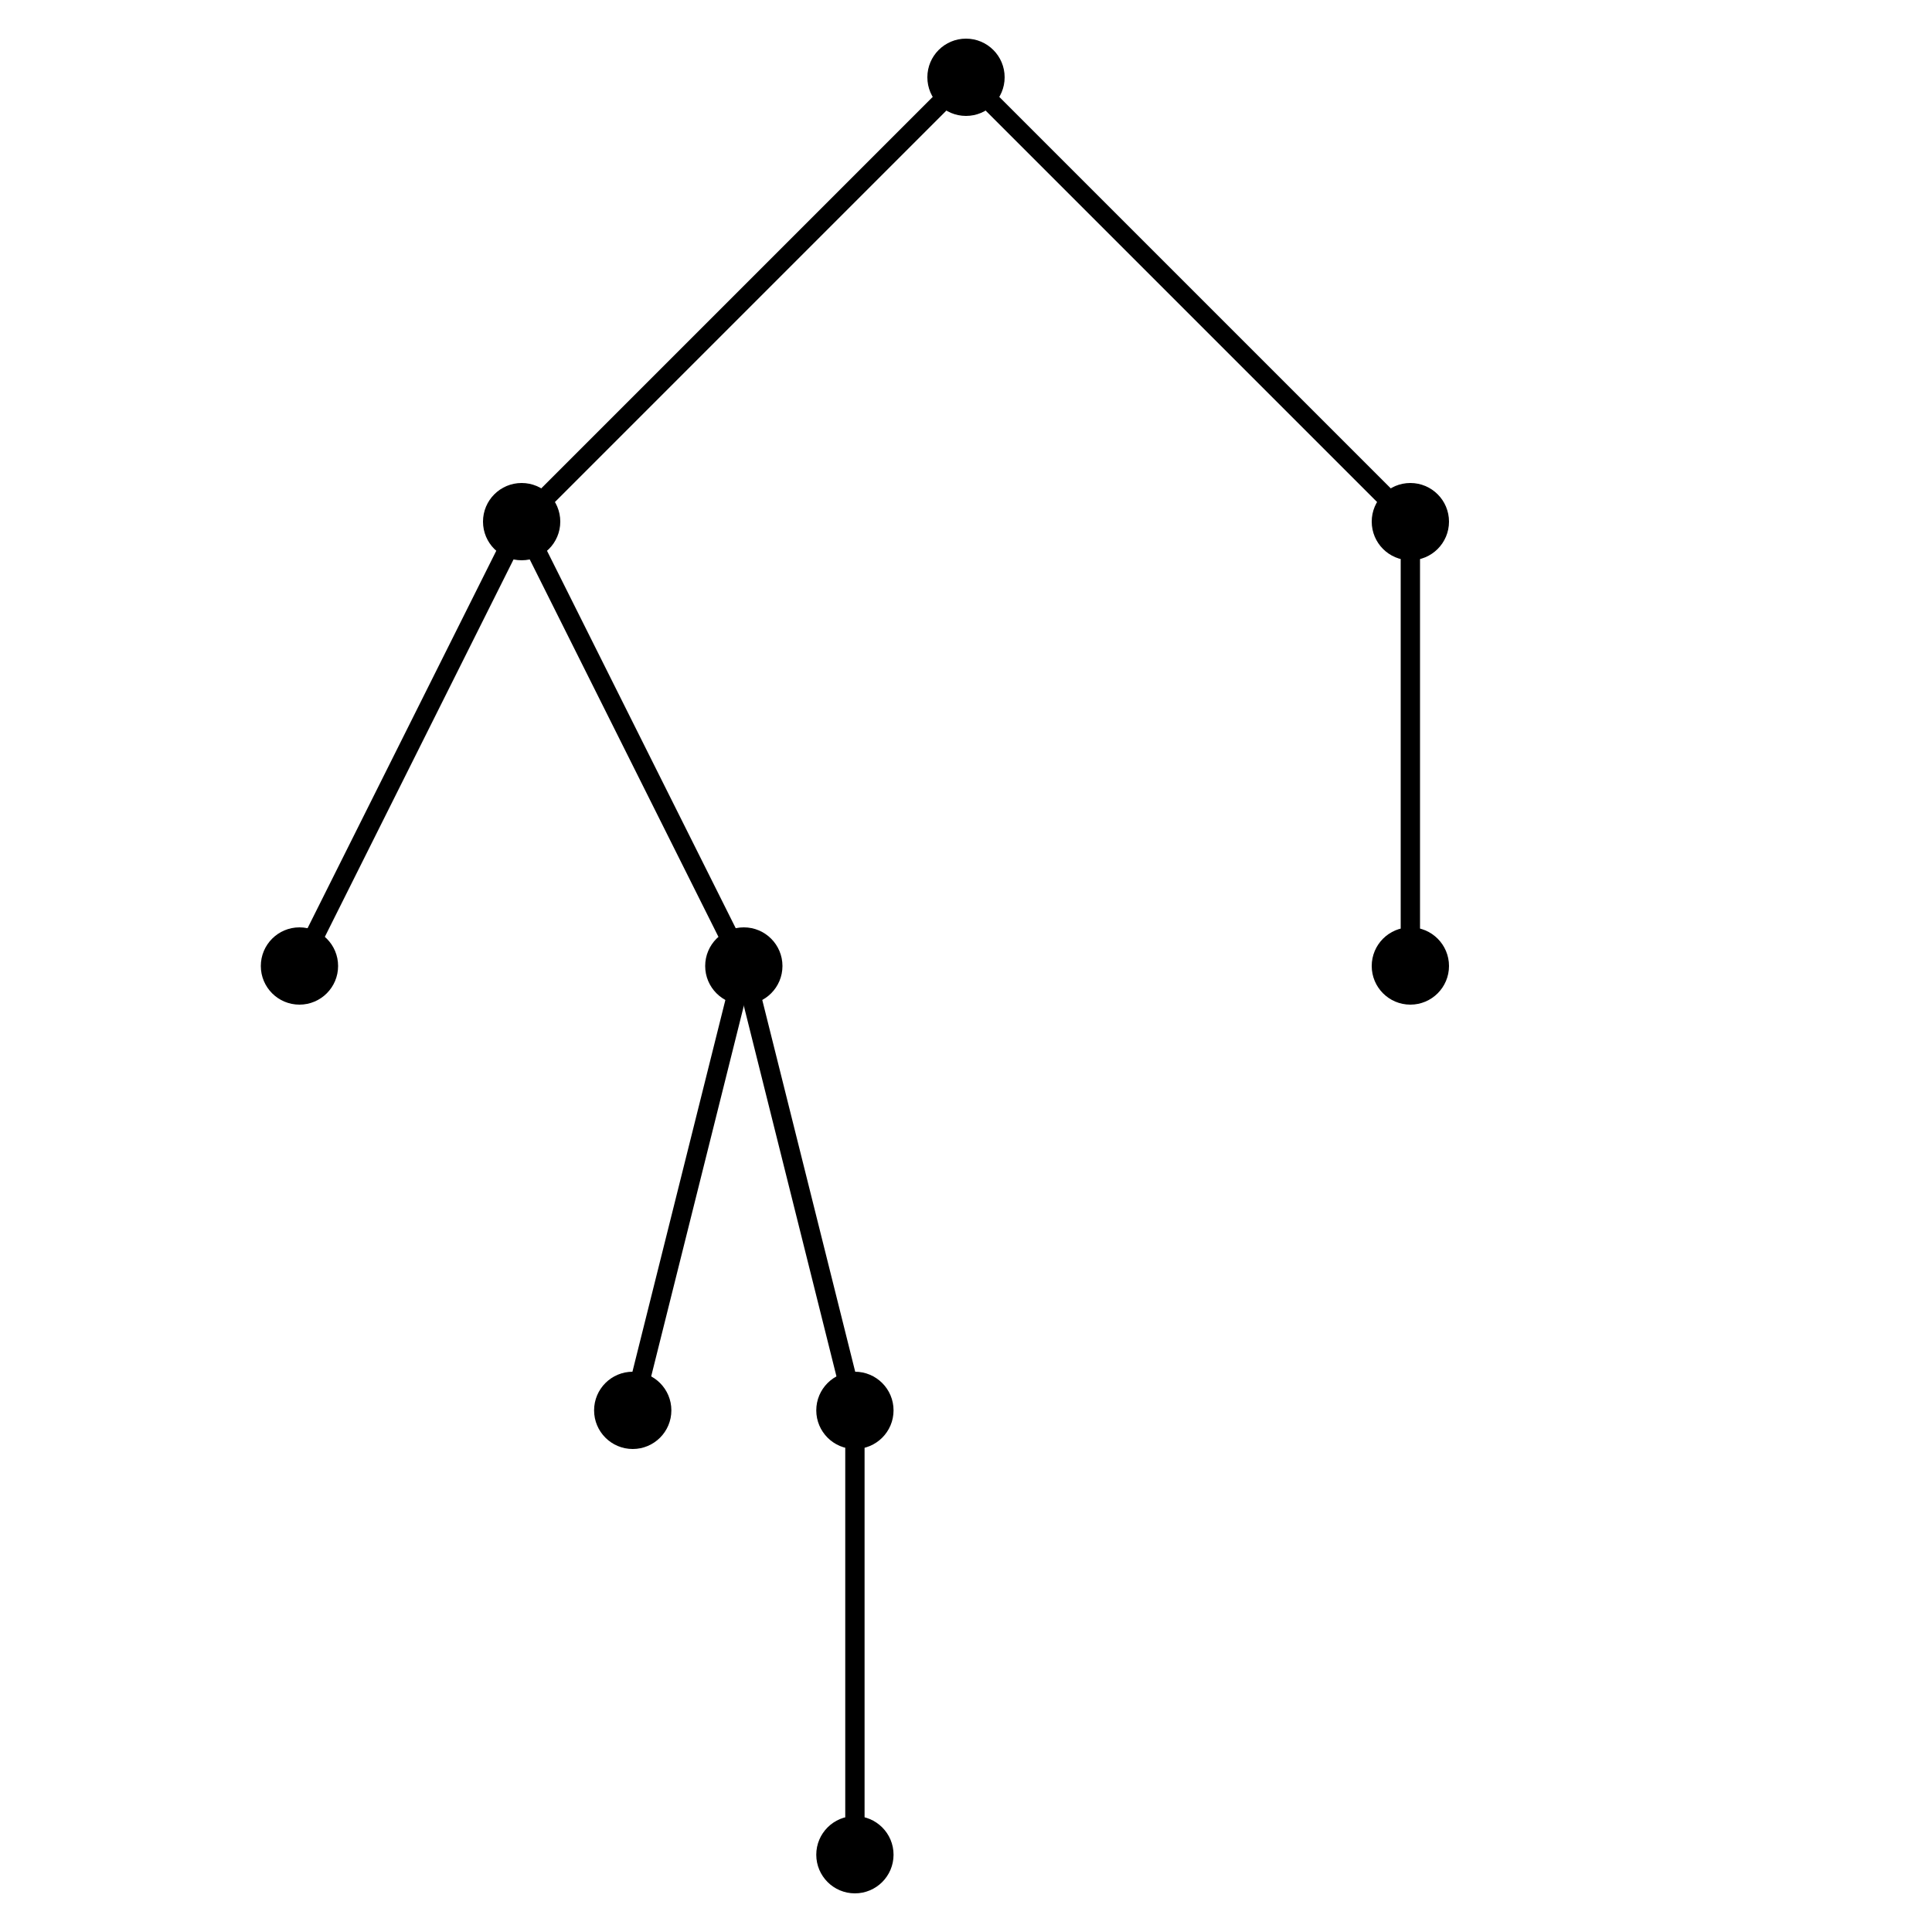 <svg version="1.1" width="100" height="100" xmlns="http://www.w3.org/2000/svg">
<circle cx="50.0" cy="4.0" r="2" fill="black" />
<circle cx="27.0" cy="27.0" r="2" fill="black" />
<circle cx="15.5" cy="50.0" r="2" fill="black" />
<circle cx="38.5" cy="50.0" r="2" fill="black" />
<circle cx="32.75" cy="73.0" r="2" fill="black" />
<circle cx="44.25" cy="73.0" r="2" fill="black" />
<circle cx="44.25" cy="96.0" r="2" fill="black" />
<line x1="44.25" y1="73.0" x2="44.25" y2="96.0" stroke="black" />
<line x1="38.5" y1="50.0" x2="32.75" y2="73.0" stroke="black" />
<line x1="38.5" y1="50.0" x2="44.25" y2="73.0" stroke="black" />
<line x1="27.0" y1="27.0" x2="15.5" y2="50.0" stroke="black" />
<line x1="27.0" y1="27.0" x2="38.5" y2="50.0" stroke="black" />
<circle cx="73.0" cy="27.0" r="2" fill="black" />
<circle cx="73.0" cy="50.0" r="2" fill="black" />
<line x1="73.0" y1="27.0" x2="73.0" y2="50.0" stroke="black" />
<line x1="50.0" y1="4.0" x2="27.0" y2="27.0" stroke="black" />
<line x1="50.0" y1="4.0" x2="73.0" y2="27.0" stroke="black" />
</svg>